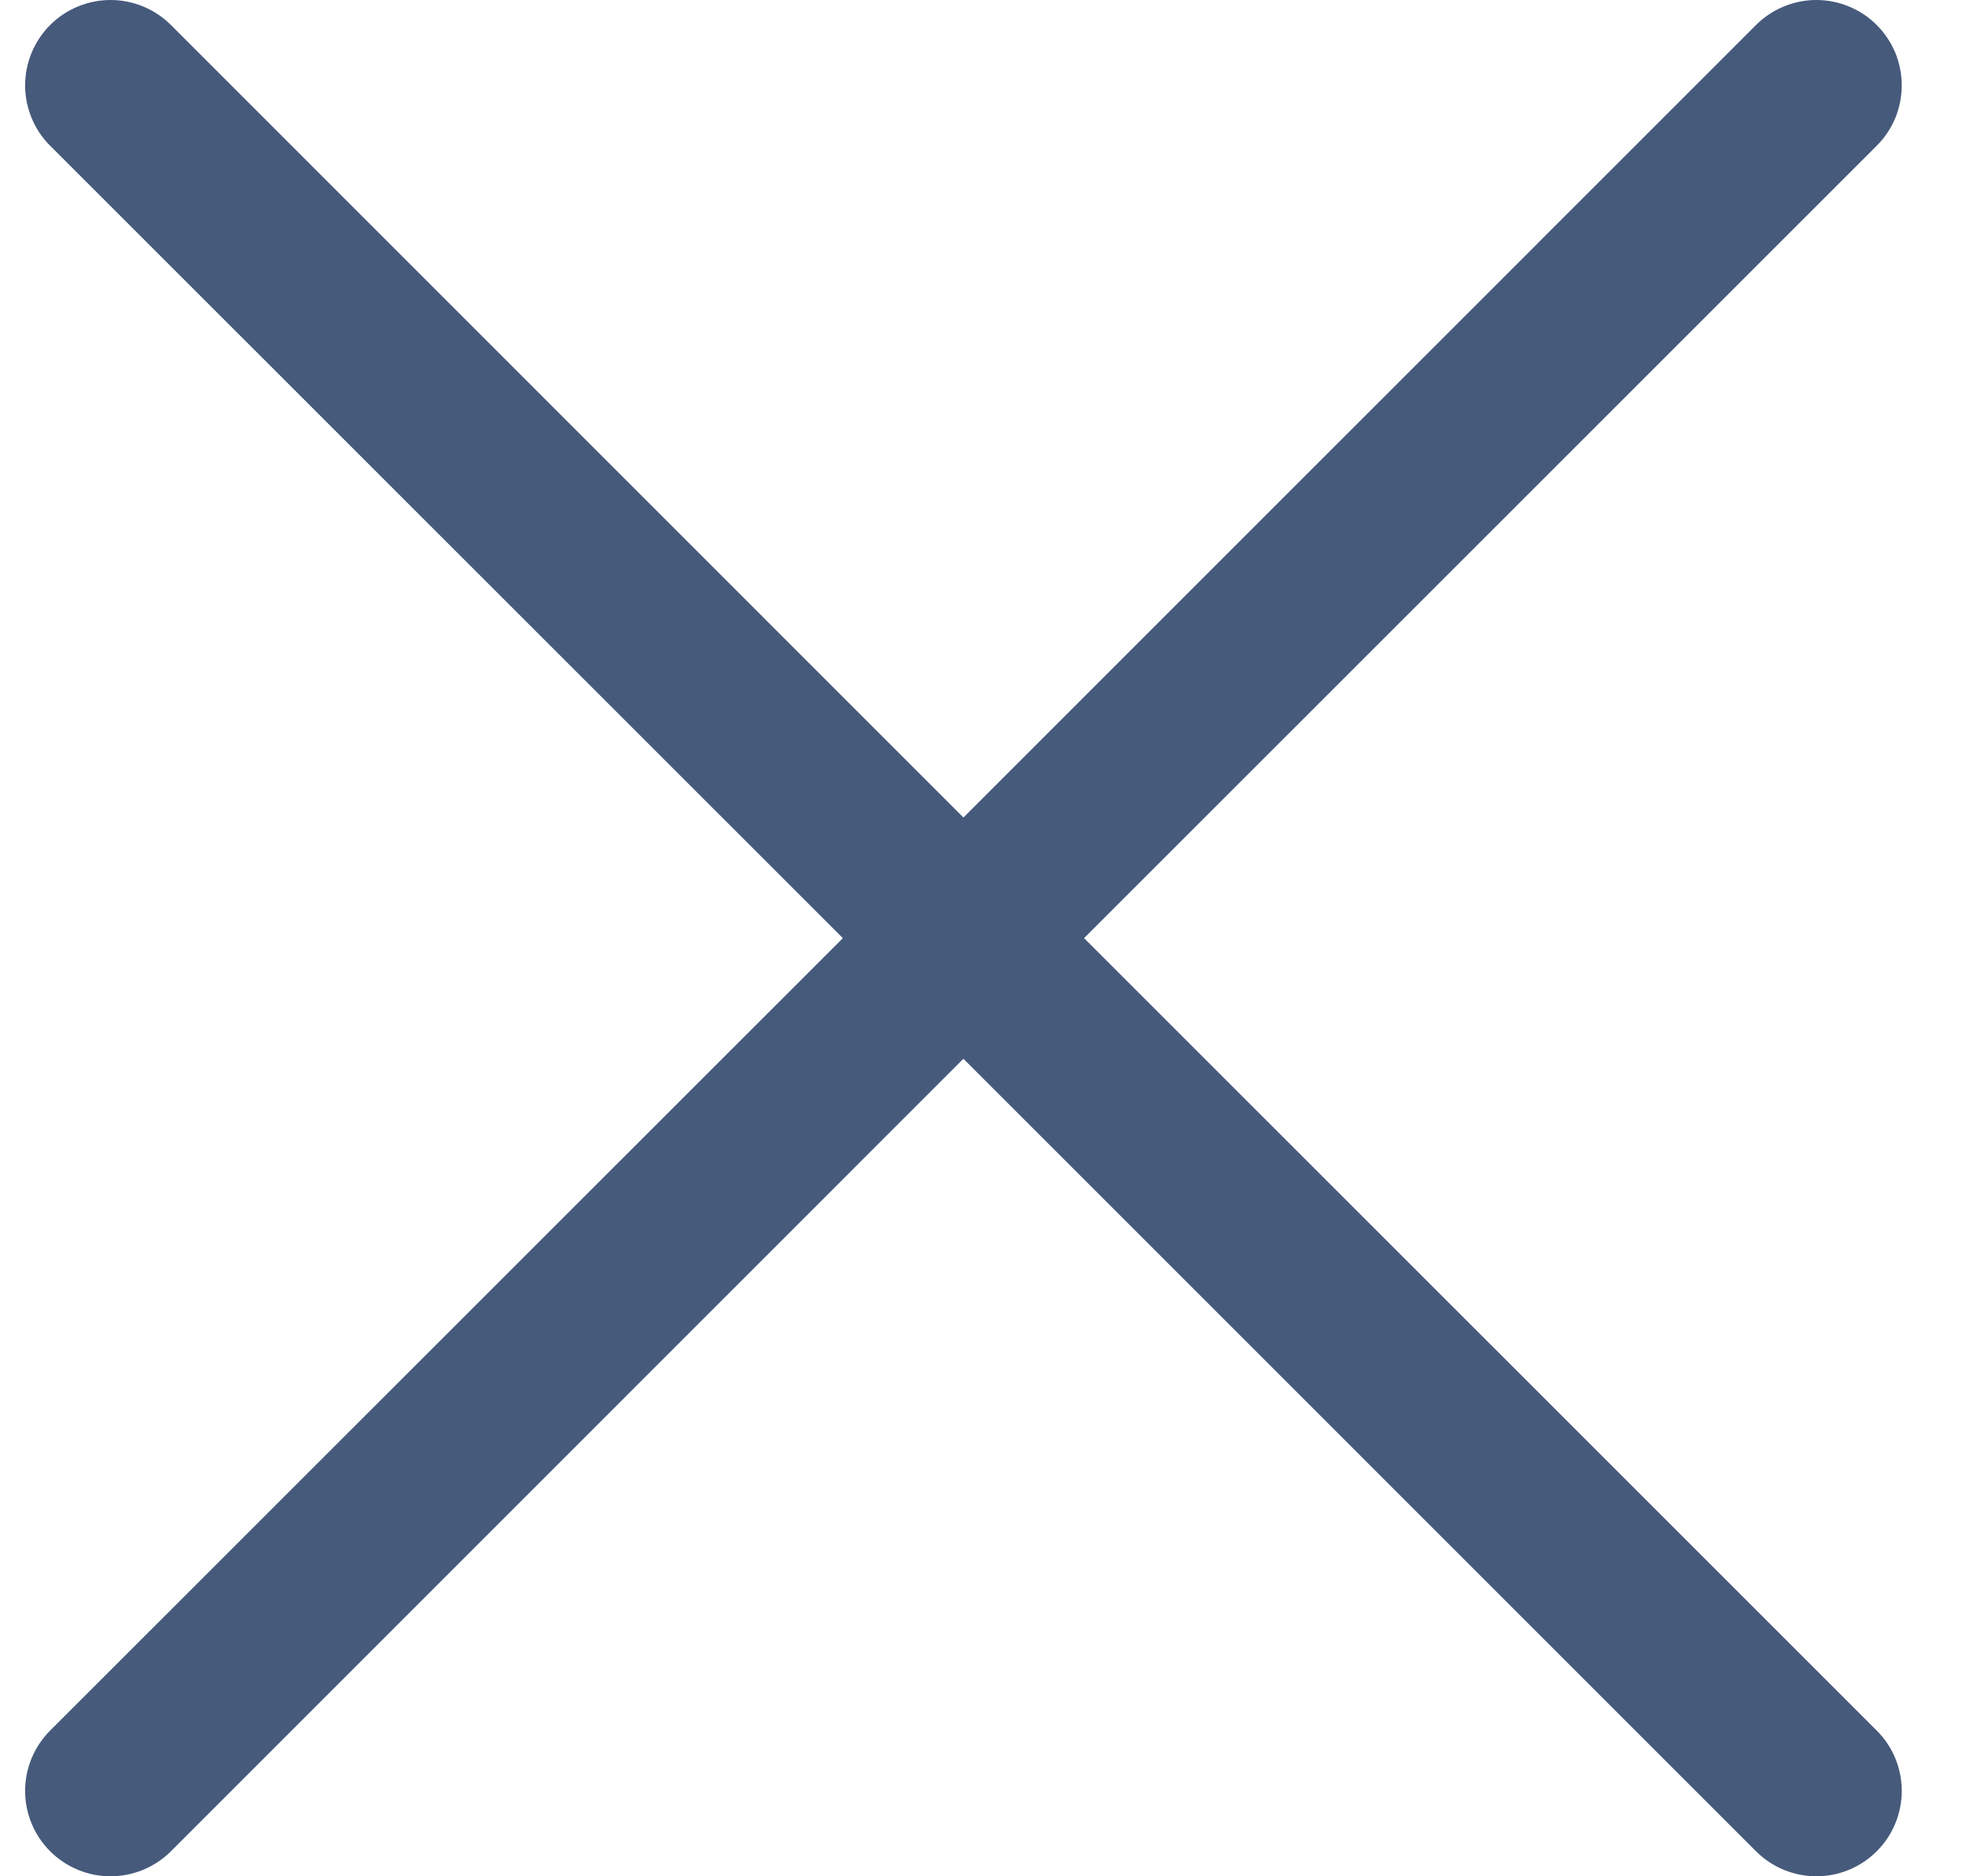 <svg width="22" height="21" viewBox="0 0 22 21" fill="none" xmlns="http://www.w3.org/2000/svg">
<path fill-rule="evenodd" clip-rule="evenodd" d="M21.001 1.631C21.09 1.543 21.16 1.437 21.209 1.321C21.256 1.205 21.281 1.081 21.281 0.956C21.281 0.83 21.256 0.706 21.209 0.59C21.16 0.474 21.09 0.369 21.001 0.28C20.913 0.191 20.807 0.121 20.691 0.073C20.575 0.025 20.451 0 20.326 0C20.2 0 20.076 0.025 19.96 0.073C19.844 0.121 19.739 0.191 19.65 0.28L10.781 9.15L1.913 0.28C1.824 0.191 1.719 0.121 1.603 0.073C1.487 0.025 1.362 9.35023e-10 1.237 0C1.111 -9.35023e-10 0.987 0.025 0.871 0.073C0.755 0.121 0.65 0.191 0.561 0.28C0.472 0.369 0.402 0.474 0.354 0.59C0.306 0.706 0.281 0.83 0.281 0.956C0.281 1.081 0.306 1.205 0.354 1.321C0.402 1.437 0.472 1.543 0.561 1.631L9.432 10.5L0.561 19.369C0.382 19.548 0.281 19.791 0.281 20.044C0.281 20.298 0.382 20.541 0.561 20.72C0.74 20.899 0.983 21 1.237 21C1.49 21 1.733 20.899 1.913 20.72L10.781 11.85L19.65 20.72C19.829 20.899 20.072 21 20.326 21C20.579 21 20.822 20.899 21.001 20.72C21.181 20.541 21.281 20.298 21.281 20.044C21.281 19.791 21.181 19.548 21.001 19.369L12.131 10.5L21.001 1.631Z" fill="#465A7B"/>
</svg>
